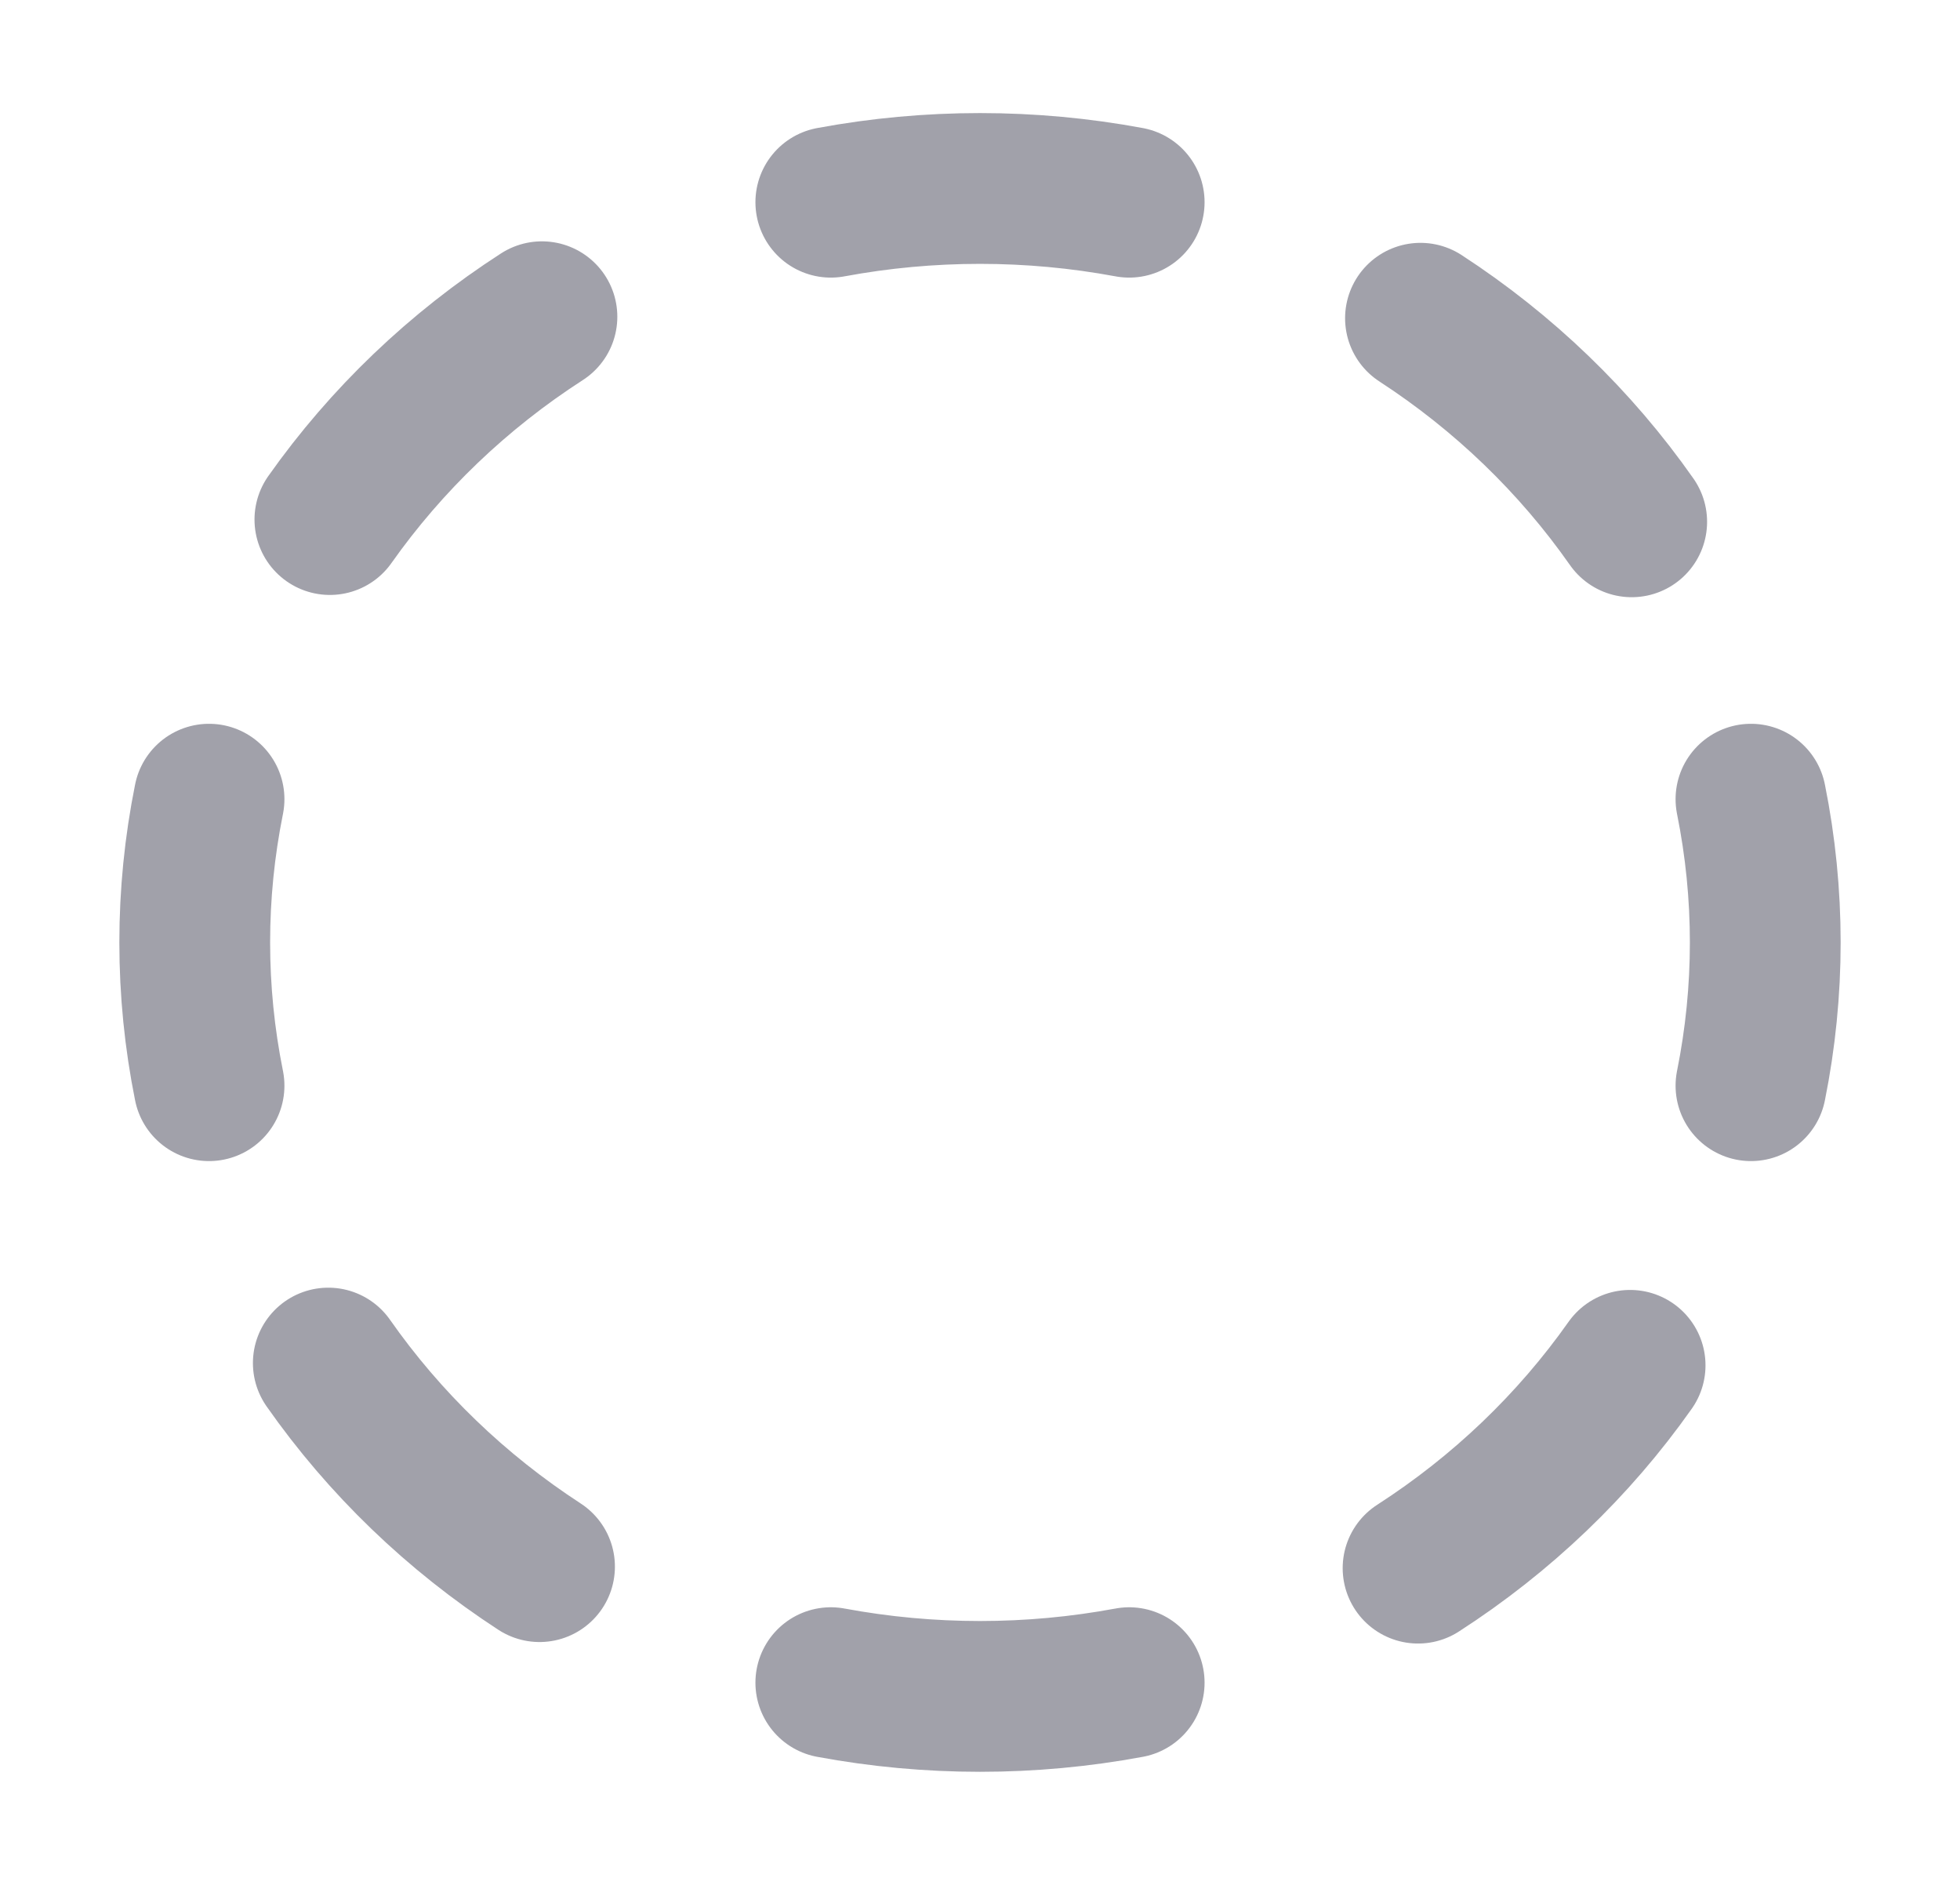 <svg width="26" height="25" viewBox="0 0 26 25" fill="none" xmlns="http://www.w3.org/2000/svg">
<path d="M11.021 2.682C12.328 2.439 13.672 2.439 14.979 2.682M14.979 22.318C13.672 22.561 12.328 22.561 11.021 22.318M18.843 4.221C19.948 4.94 20.9 5.857 21.645 6.921M2.773 14.4C2.52 13.145 2.52 11.855 2.773 10.6M21.624 18.109C20.875 19.171 19.92 20.084 18.811 20.799M23.227 10.6C23.48 11.855 23.48 13.145 23.227 14.4M4.376 6.891C5.125 5.83 6.08 4.916 7.189 4.201M7.157 20.779C6.052 20.06 5.1 19.143 4.355 18.079" stroke="#A1A1AA" stroke-width="2" stroke-linecap="round" stroke-linejoin="round"/>
</svg>
